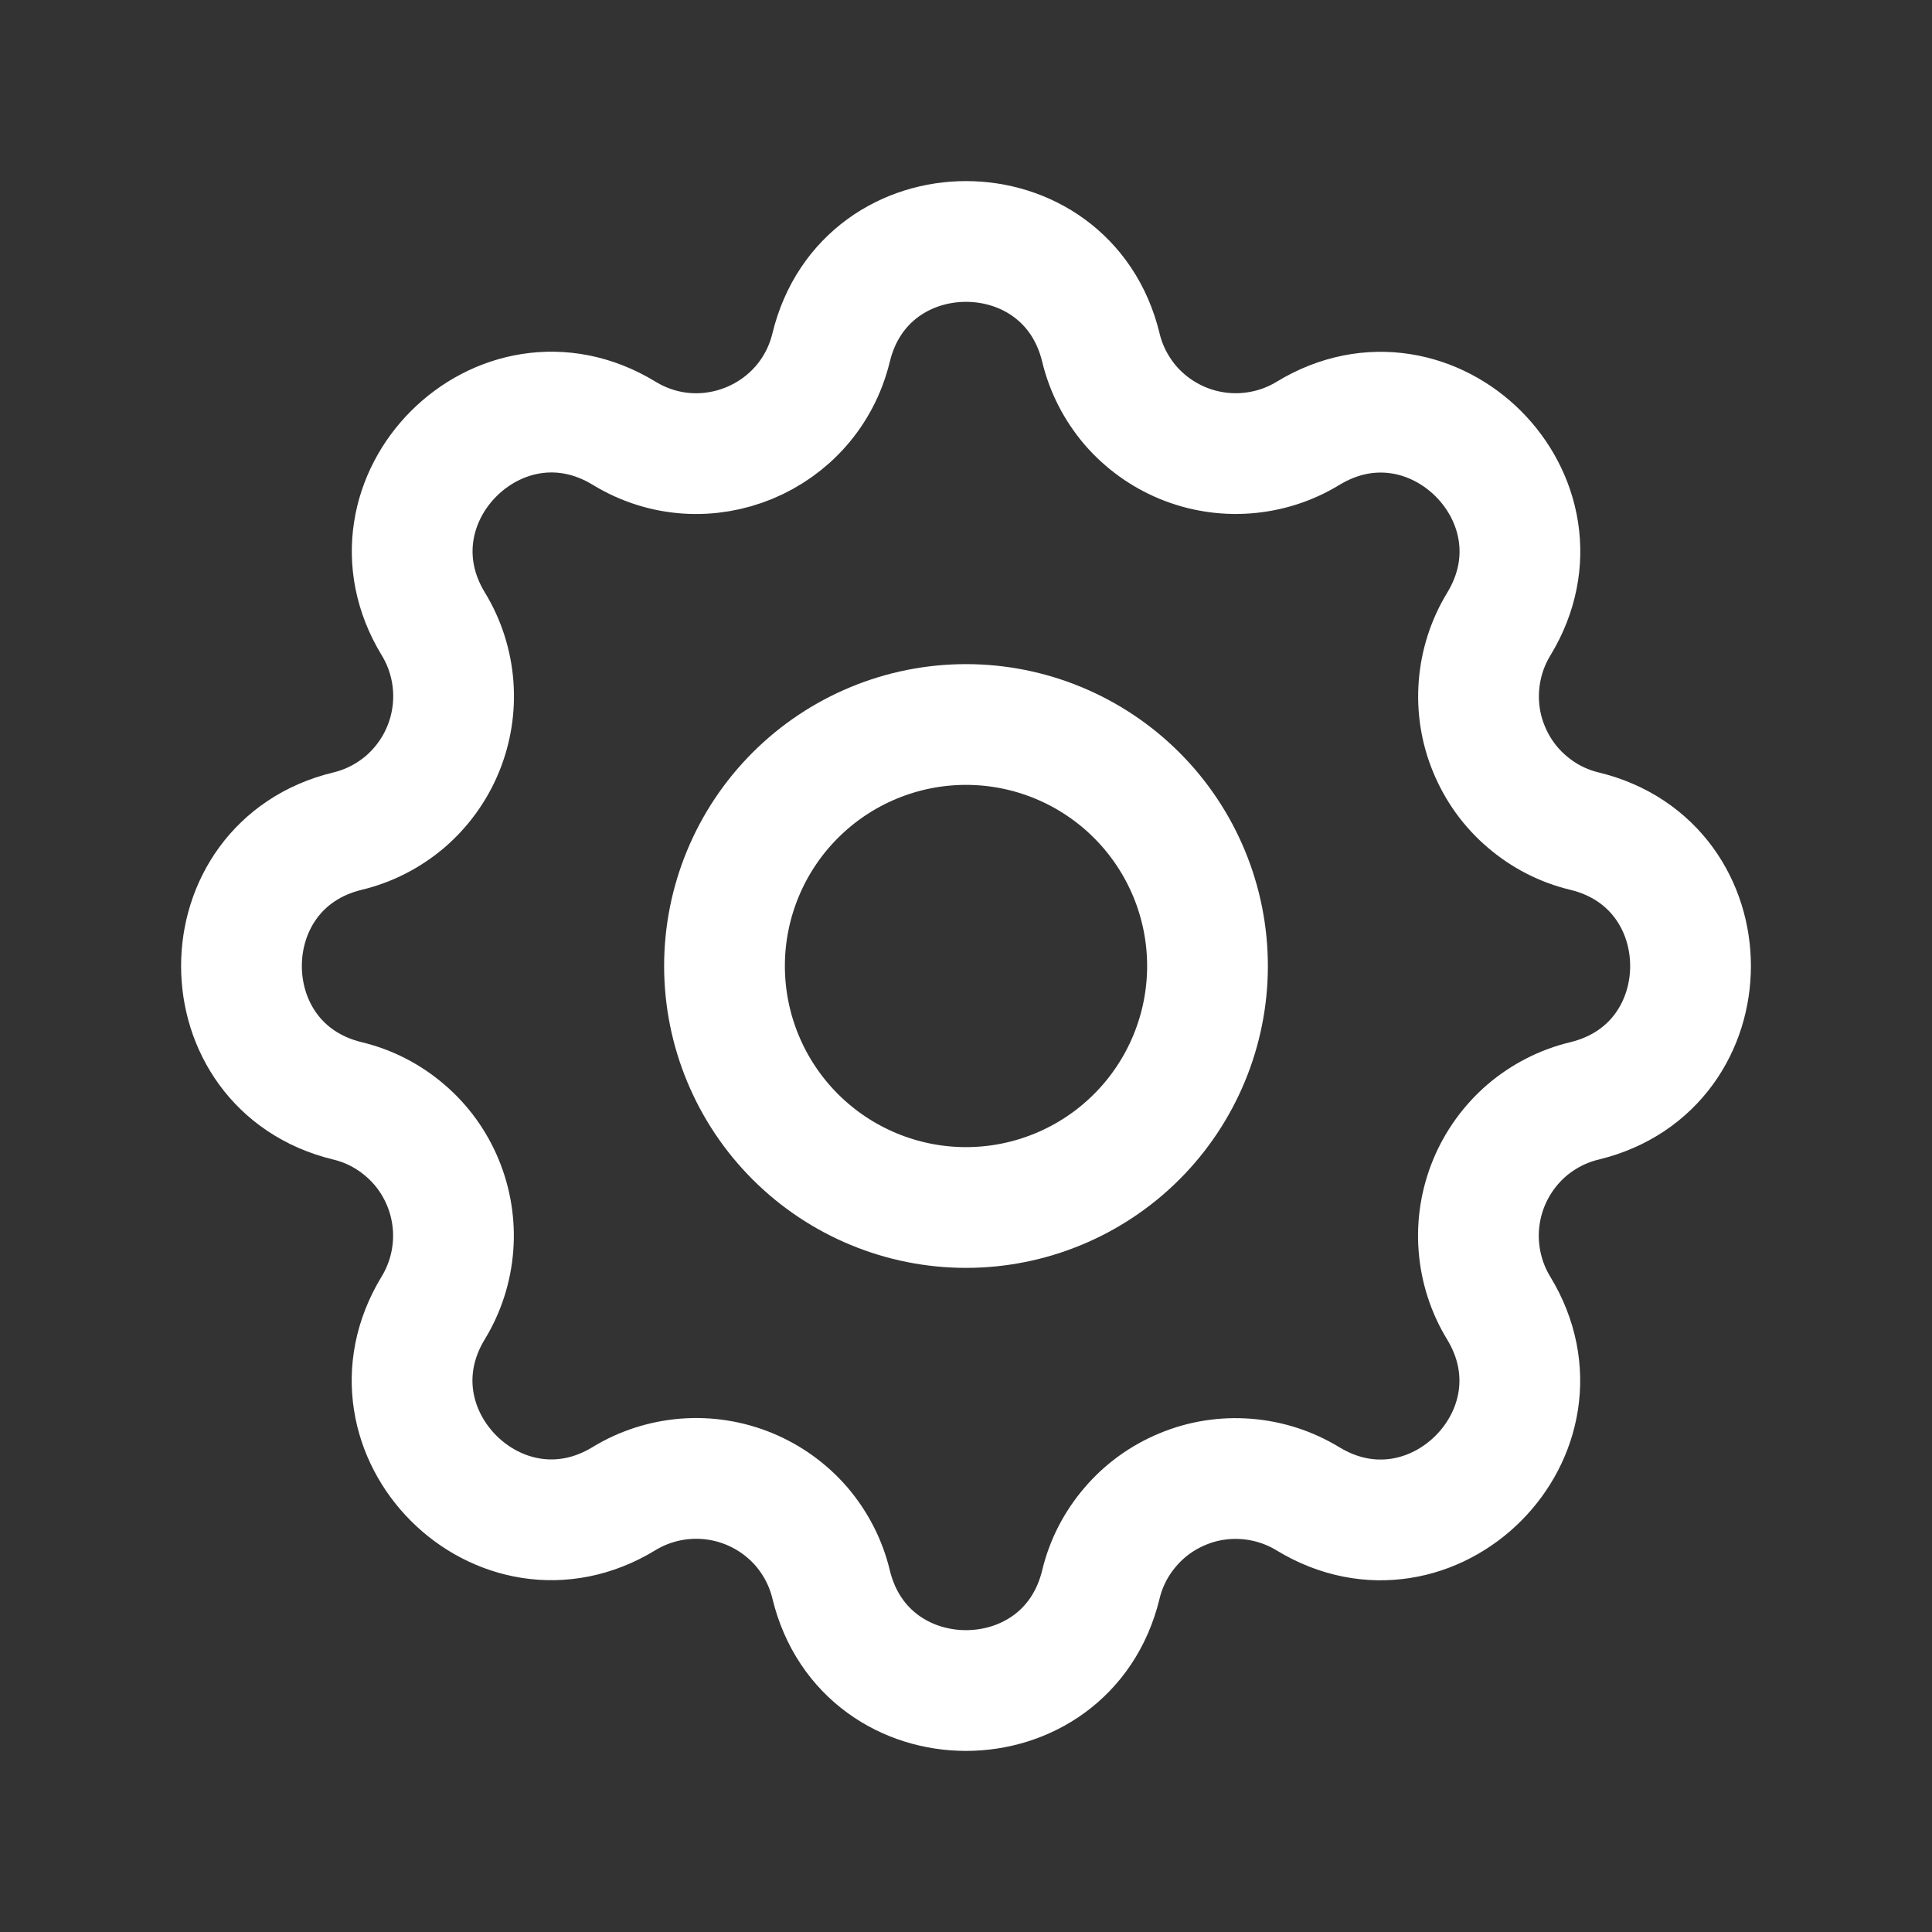 <svg width="16" height="16" viewBox="0 0 16 16" fill="none" xmlns="http://www.w3.org/2000/svg">
<rect x="0" y="0" width="16" height="16" fill="#333333" stroke="none"/>
<path d="M9.117 2.878C8.833 1.707 7.167 1.707 6.883 2.878C6.699 3.635 5.833 3.993 5.169 3.588C4.139 2.961 2.962 4.139 3.589 5.168C3.683 5.322 3.739 5.497 3.753 5.677C3.767 5.858 3.738 6.039 3.669 6.206C3.6 6.373 3.492 6.522 3.355 6.64C3.217 6.757 3.054 6.841 2.878 6.883C1.707 7.167 1.707 8.833 2.878 9.117C3.054 9.159 3.217 9.243 3.354 9.361C3.492 9.478 3.599 9.627 3.668 9.794C3.737 9.961 3.766 10.142 3.752 10.322C3.738 10.502 3.682 10.677 3.588 10.831C2.961 11.861 4.139 13.038 5.168 12.411C5.322 12.317 5.497 12.261 5.677 12.247C5.858 12.233 6.039 12.262 6.206 12.331C6.373 12.4 6.522 12.508 6.64 12.645C6.757 12.783 6.841 12.946 6.883 13.122C7.167 14.293 8.833 14.293 9.117 13.122C9.159 12.946 9.243 12.783 9.361 12.646C9.478 12.508 9.627 12.401 9.794 12.332C9.961 12.262 10.142 12.234 10.322 12.248C10.502 12.262 10.677 12.318 10.831 12.412C11.861 13.039 13.038 11.861 12.411 10.832C12.317 10.678 12.261 10.503 12.247 10.322C12.233 10.142 12.262 9.961 12.331 9.794C12.4 9.627 12.508 9.478 12.645 9.36C12.783 9.243 12.946 9.159 13.122 9.117C14.293 8.833 14.293 7.167 13.122 6.883C12.946 6.841 12.783 6.757 12.646 6.639C12.508 6.522 12.401 6.373 12.332 6.206C12.262 6.039 12.234 5.858 12.248 5.678C12.262 5.498 12.318 5.323 12.412 5.169C13.039 4.139 11.861 2.962 10.832 3.589C10.678 3.683 10.503 3.739 10.322 3.753C10.142 3.767 9.961 3.738 9.794 3.669C9.627 3.6 9.478 3.492 9.36 3.355C9.243 3.217 9.159 3.054 9.117 2.878Z" stroke="white" stroke-linecap="round" stroke-linejoin="round"/>
<path d="M9.414 9.414C9.789 9.039 10 8.53 10 8C10 7.47 9.789 6.961 9.414 6.586C9.039 6.211 8.53 6 8 6C7.47 6 6.961 6.211 6.586 6.586C6.211 6.961 6 7.47 6 8C6 8.53 6.211 9.039 6.586 9.414C6.961 9.789 7.47 10 8 10C8.53 10 9.039 9.789 9.414 9.414Z" stroke="white" stroke-linecap="round" stroke-linejoin="round"/>
</svg>
